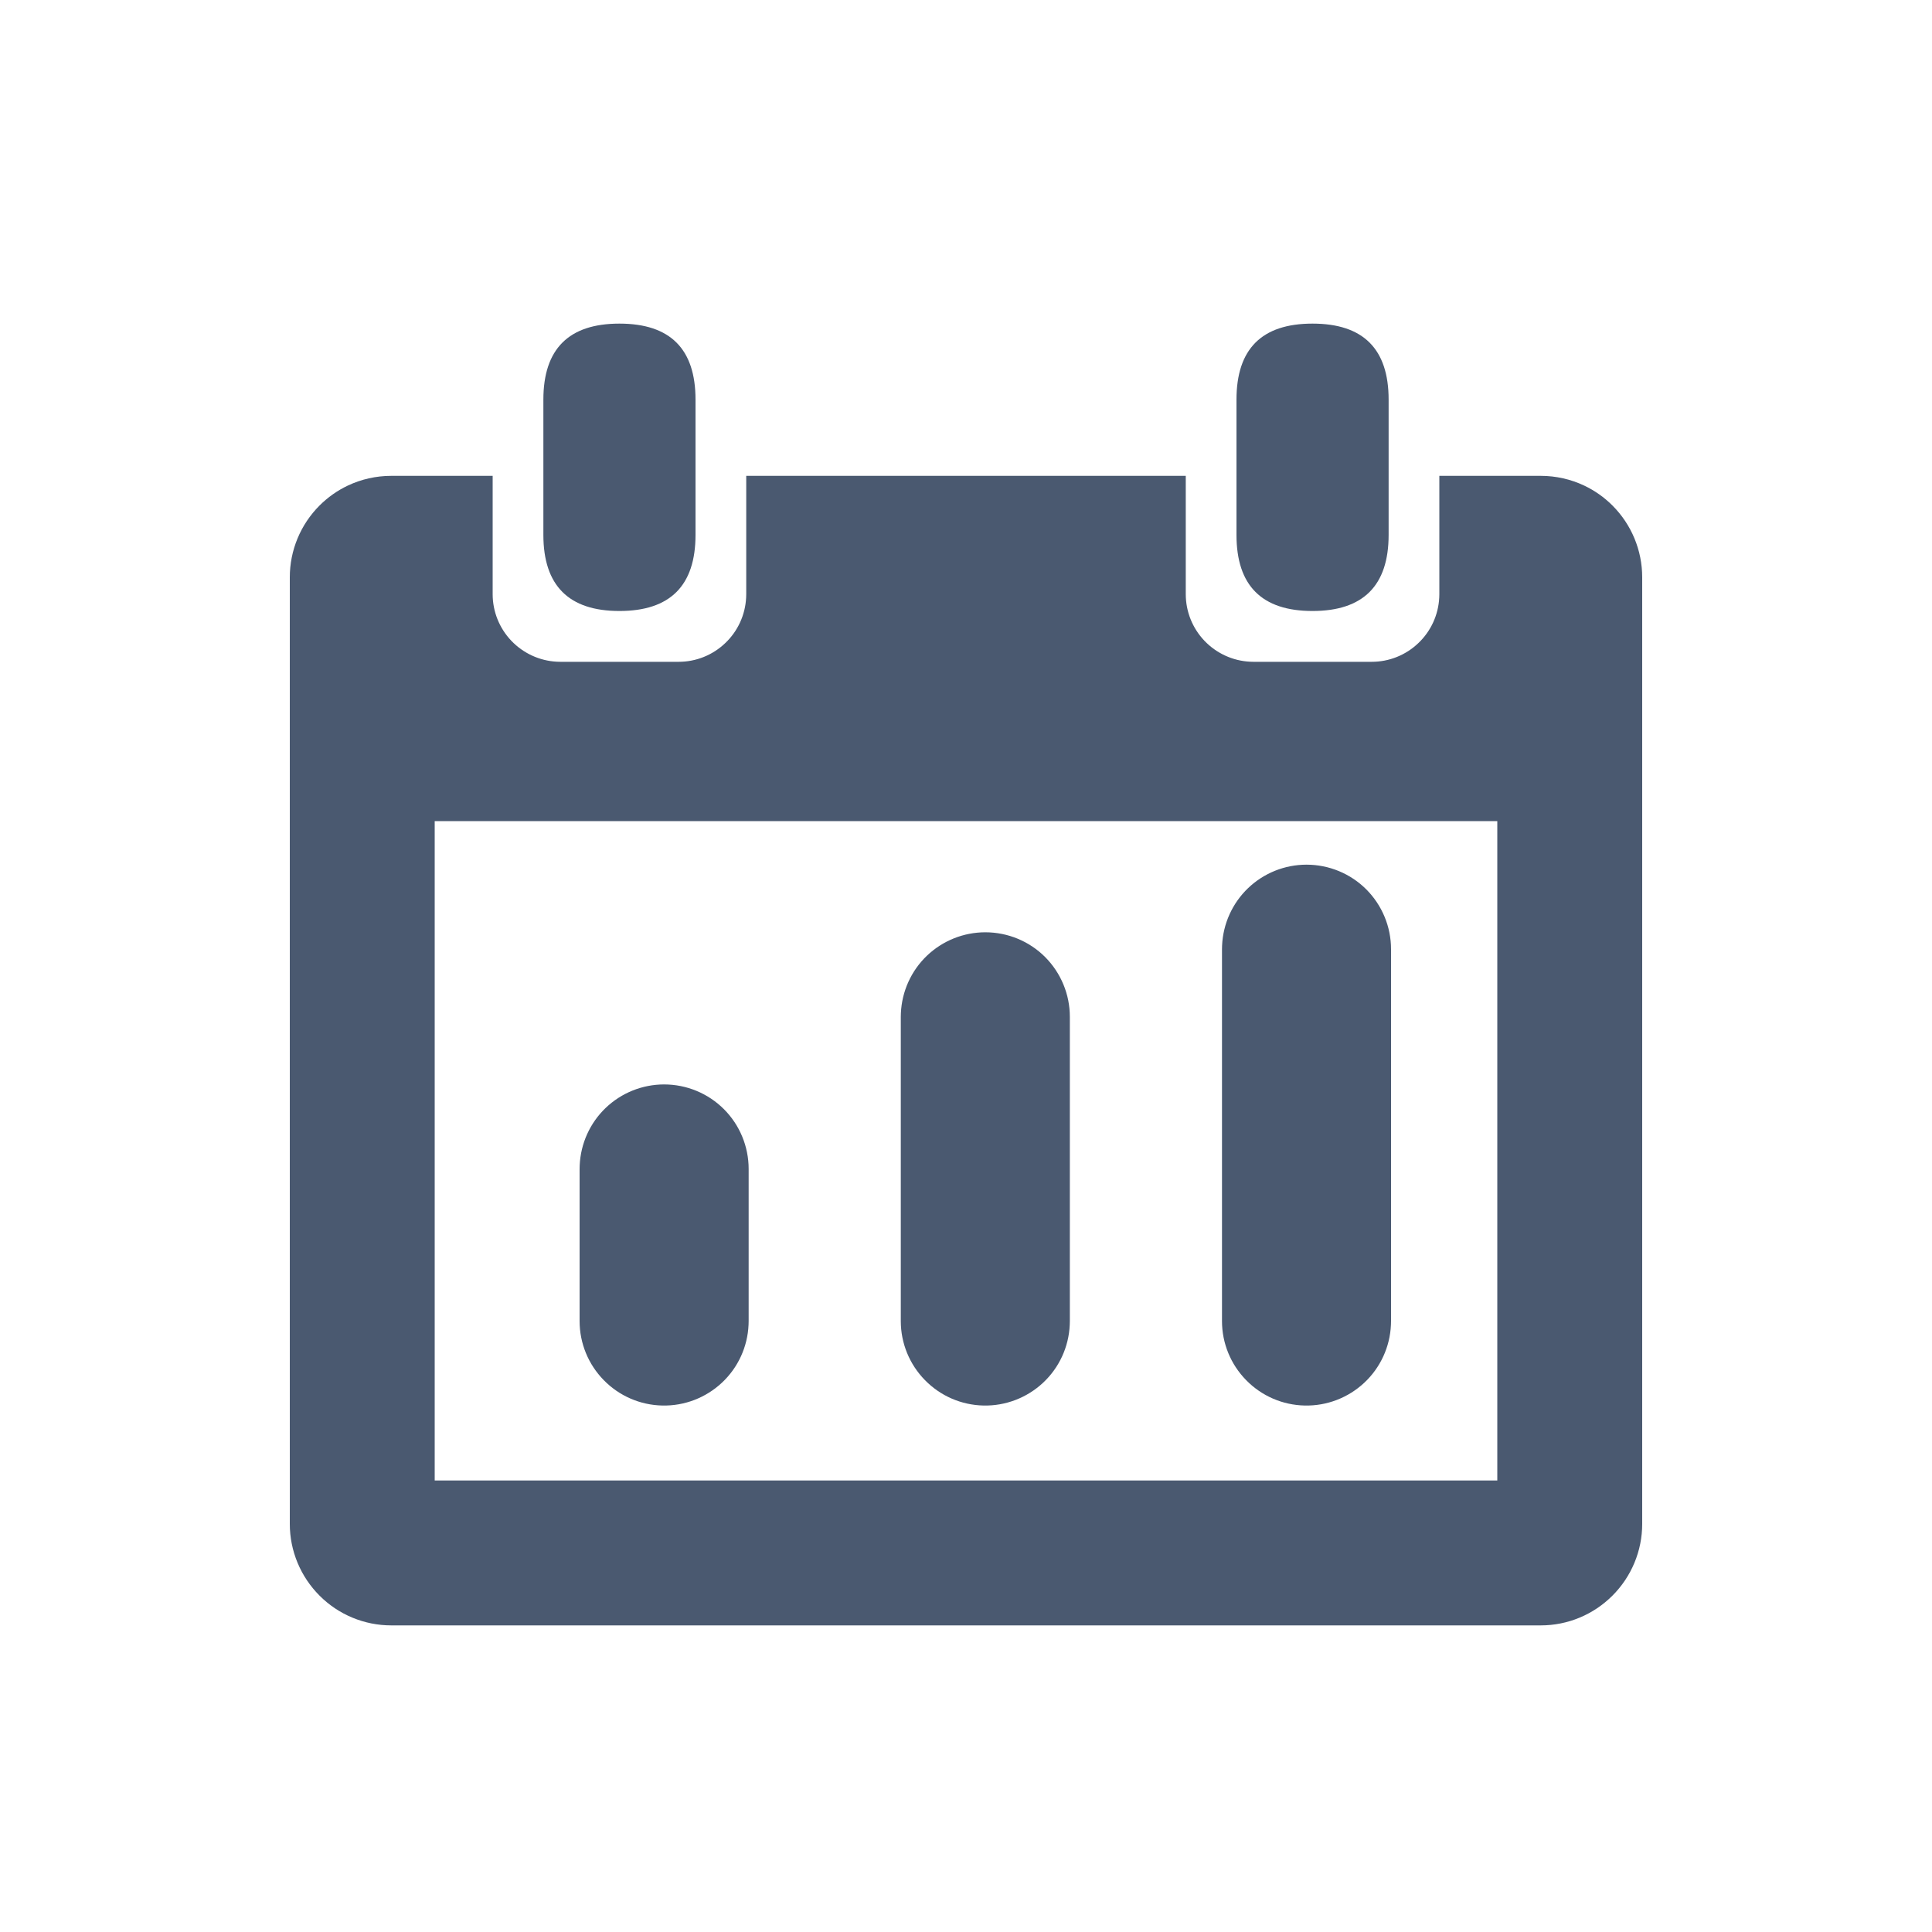 <svg width="20" height="20" viewBox="0 0 20 20" fill="none" xmlns="http://www.w3.org/2000/svg">
<path fill-rule="evenodd" clip-rule="evenodd" d="M5.765 6.85C5.586 6.841 5.417 6.763 5.293 6.633C5.169 6.503 5.1 6.33 5.1 6.151V4.926H4.05C3.893 4.926 3.739 4.961 3.6 5.027C3.492 5.078 3.393 5.148 3.308 5.233C3.111 5.43 3 5.697 3 5.976V15.776C3 16.054 3.111 16.321 3.308 16.518C3.504 16.715 3.772 16.826 4.05 16.826H15.95C16.229 16.826 16.495 16.715 16.692 16.518C16.889 16.321 17 16.054 17 15.776V5.976C17 5.697 16.889 5.43 16.692 5.233C16.607 5.148 16.508 5.078 16.4 5.027C16.261 4.961 16.107 4.926 15.95 4.926H14.9V6.151L14.899 6.186C14.89 6.365 14.813 6.534 14.682 6.658C14.552 6.782 14.38 6.851 14.2 6.851H12.975L12.94 6.85C12.761 6.841 12.592 6.763 12.468 6.633C12.344 6.503 12.275 6.33 12.275 6.151V4.926H7.725V6.151L7.724 6.186C7.715 6.365 7.638 6.534 7.507 6.658C7.377 6.782 7.205 6.851 7.025 6.851H5.8L5.765 6.85ZM9.208 6.426C9.145 6.927 8.91 7.394 8.541 7.745C8.132 8.134 7.589 8.351 7.025 8.351H5.781L5.709 8.349L5.69 8.348C5.258 8.326 4.845 8.178 4.5 7.926V15.326H15.5V7.926C15.125 8.2 14.67 8.351 14.2 8.351H12.956L12.884 8.349L12.865 8.348C12.301 8.32 11.77 8.076 11.381 7.667C11.056 7.325 10.851 6.889 10.792 6.426H9.208Z" fill="#4A5970"/>
<path d="M16 8.5H4H3.5L4.5 7.5L8 7L10 6L11.5 6.5L14 7.5L16 6.5V8.5Z" fill="#4A5970"/>
<path d="M13.587 3.35C14.112 3.35 14.375 3.612 14.375 4.137V5.537C14.375 6.062 14.112 6.325 13.587 6.325C13.062 6.325 12.8 6.062 12.8 5.537V4.137C12.8 3.612 13.062 3.35 13.587 3.35Z" fill="#4A5970"/>
<path d="M6.412 3.35C6.938 3.35 7.2 3.612 7.2 4.137V5.537C7.2 6.062 6.938 6.325 6.412 6.325C5.888 6.325 5.625 6.062 5.625 5.537V4.137C5.625 3.612 5.888 3.35 6.412 3.35Z" fill="#4A5970"/>
<path d="M12.92 9.194C13.083 9.038 13.3 8.951 13.525 8.951C13.757 8.951 13.98 9.043 14.144 9.207C14.308 9.372 14.4 9.594 14.4 9.826V13.676L14.399 13.714C14.389 13.943 14.29 14.158 14.123 14.314C13.956 14.47 13.735 14.555 13.506 14.55C13.277 14.545 13.06 14.451 12.9 14.287C12.74 14.124 12.65 13.905 12.65 13.676V9.826L12.651 9.788C12.661 9.563 12.757 9.35 12.92 9.194Z" fill="#4A5970"/>
<path d="M9.595 9.894C9.758 9.738 9.975 9.651 10.2 9.651C10.432 9.651 10.655 9.743 10.819 9.907C10.983 10.072 11.075 10.294 11.075 10.526V13.676L11.074 13.714C11.064 13.943 10.965 14.158 10.798 14.314C10.631 14.47 10.409 14.555 10.181 14.55C9.952 14.545 9.735 14.451 9.575 14.287C9.415 14.124 9.325 13.905 9.325 13.676V10.526L9.326 10.488C9.336 10.263 9.432 10.05 9.595 9.894Z" fill="#4A5970"/>
<path d="M6.27 11.469C6.433 11.313 6.65 11.226 6.875 11.226C7.107 11.226 7.33 11.318 7.494 11.482C7.658 11.646 7.75 11.869 7.75 12.101V13.676L7.749 13.714C7.739 13.943 7.64 14.158 7.473 14.314C7.306 14.47 7.085 14.555 6.856 14.55C6.627 14.545 6.41 14.451 6.25 14.287C6.09 14.124 6 13.905 6 13.676V12.101L6.001 12.063C6.011 11.838 6.107 11.625 6.27 11.469Z" fill="#4A5970"/>
</svg>

